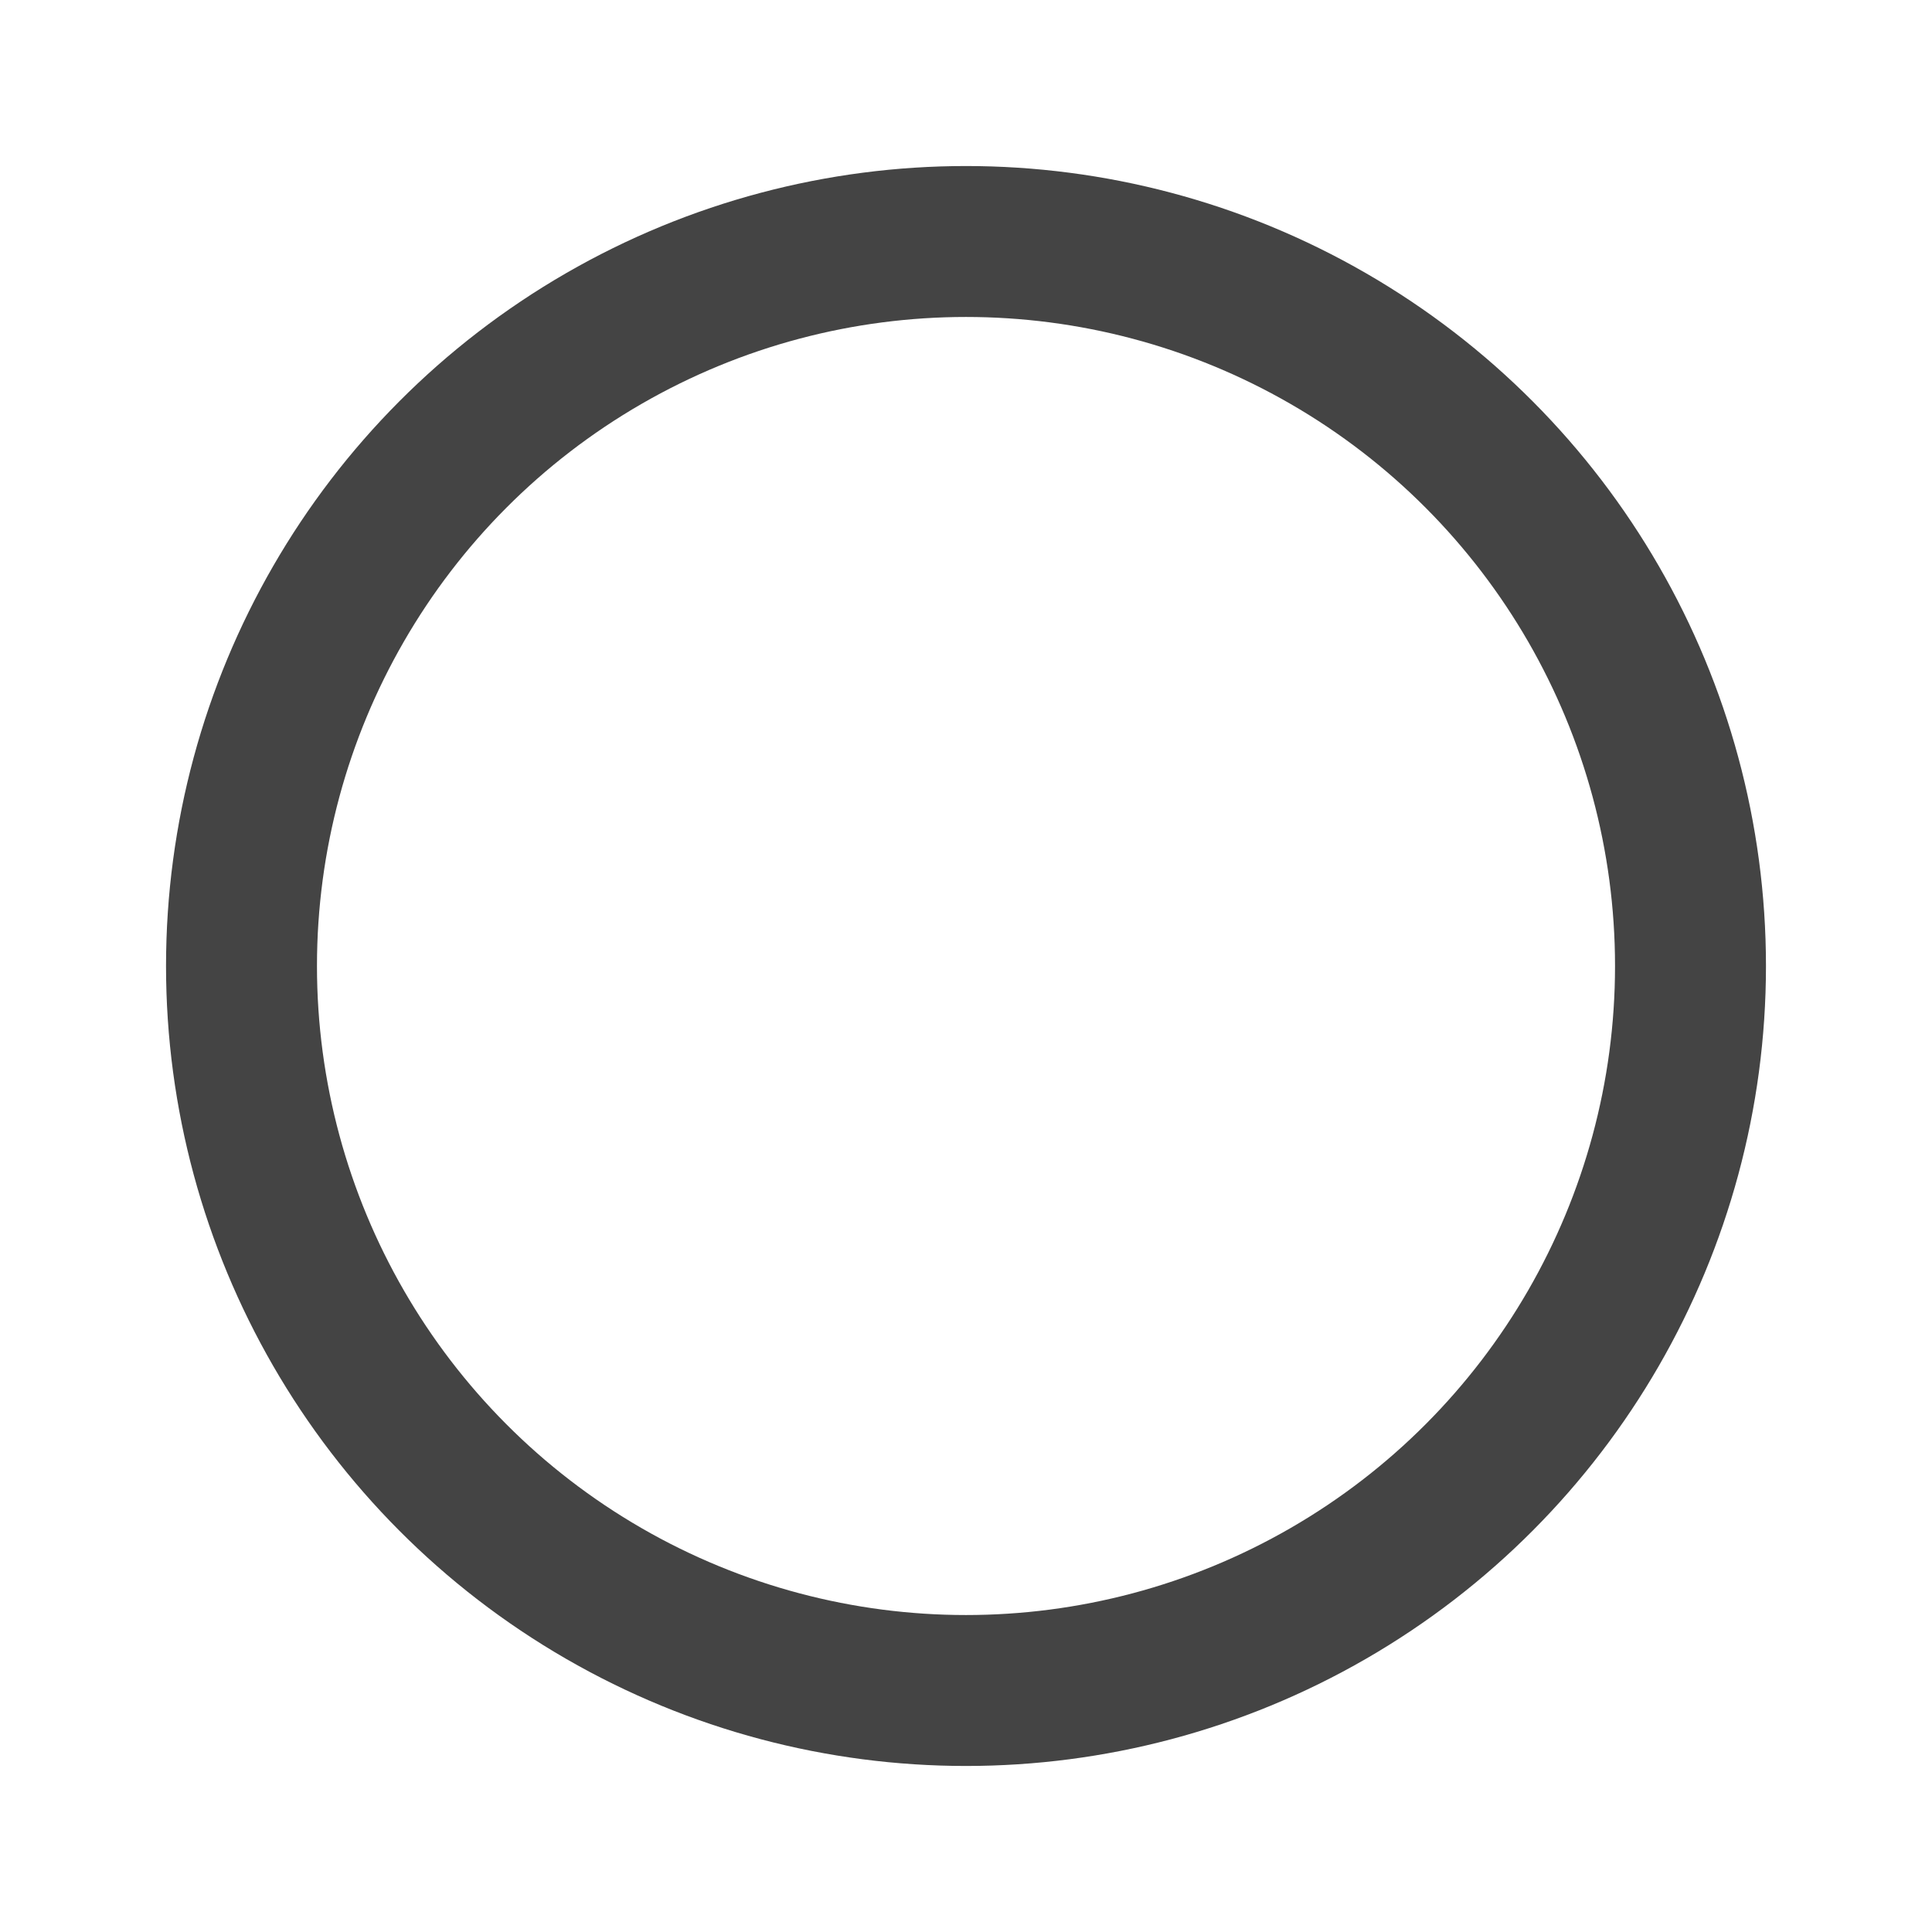 <?xml version="1.0" encoding="UTF-8" standalone="no"?>
<svg
  xmlns="http://www.w3.org/2000/svg"
  version="1.1"
  viewBox="0 0 256 256"
  height="256"
  width="256"
>
  <ellipse
    fill="none"
    stroke="#444"
    stroke-width="20"
    rx="96"
    ry="96"
    cx="128"
    cy="128"
  />  
</svg>

